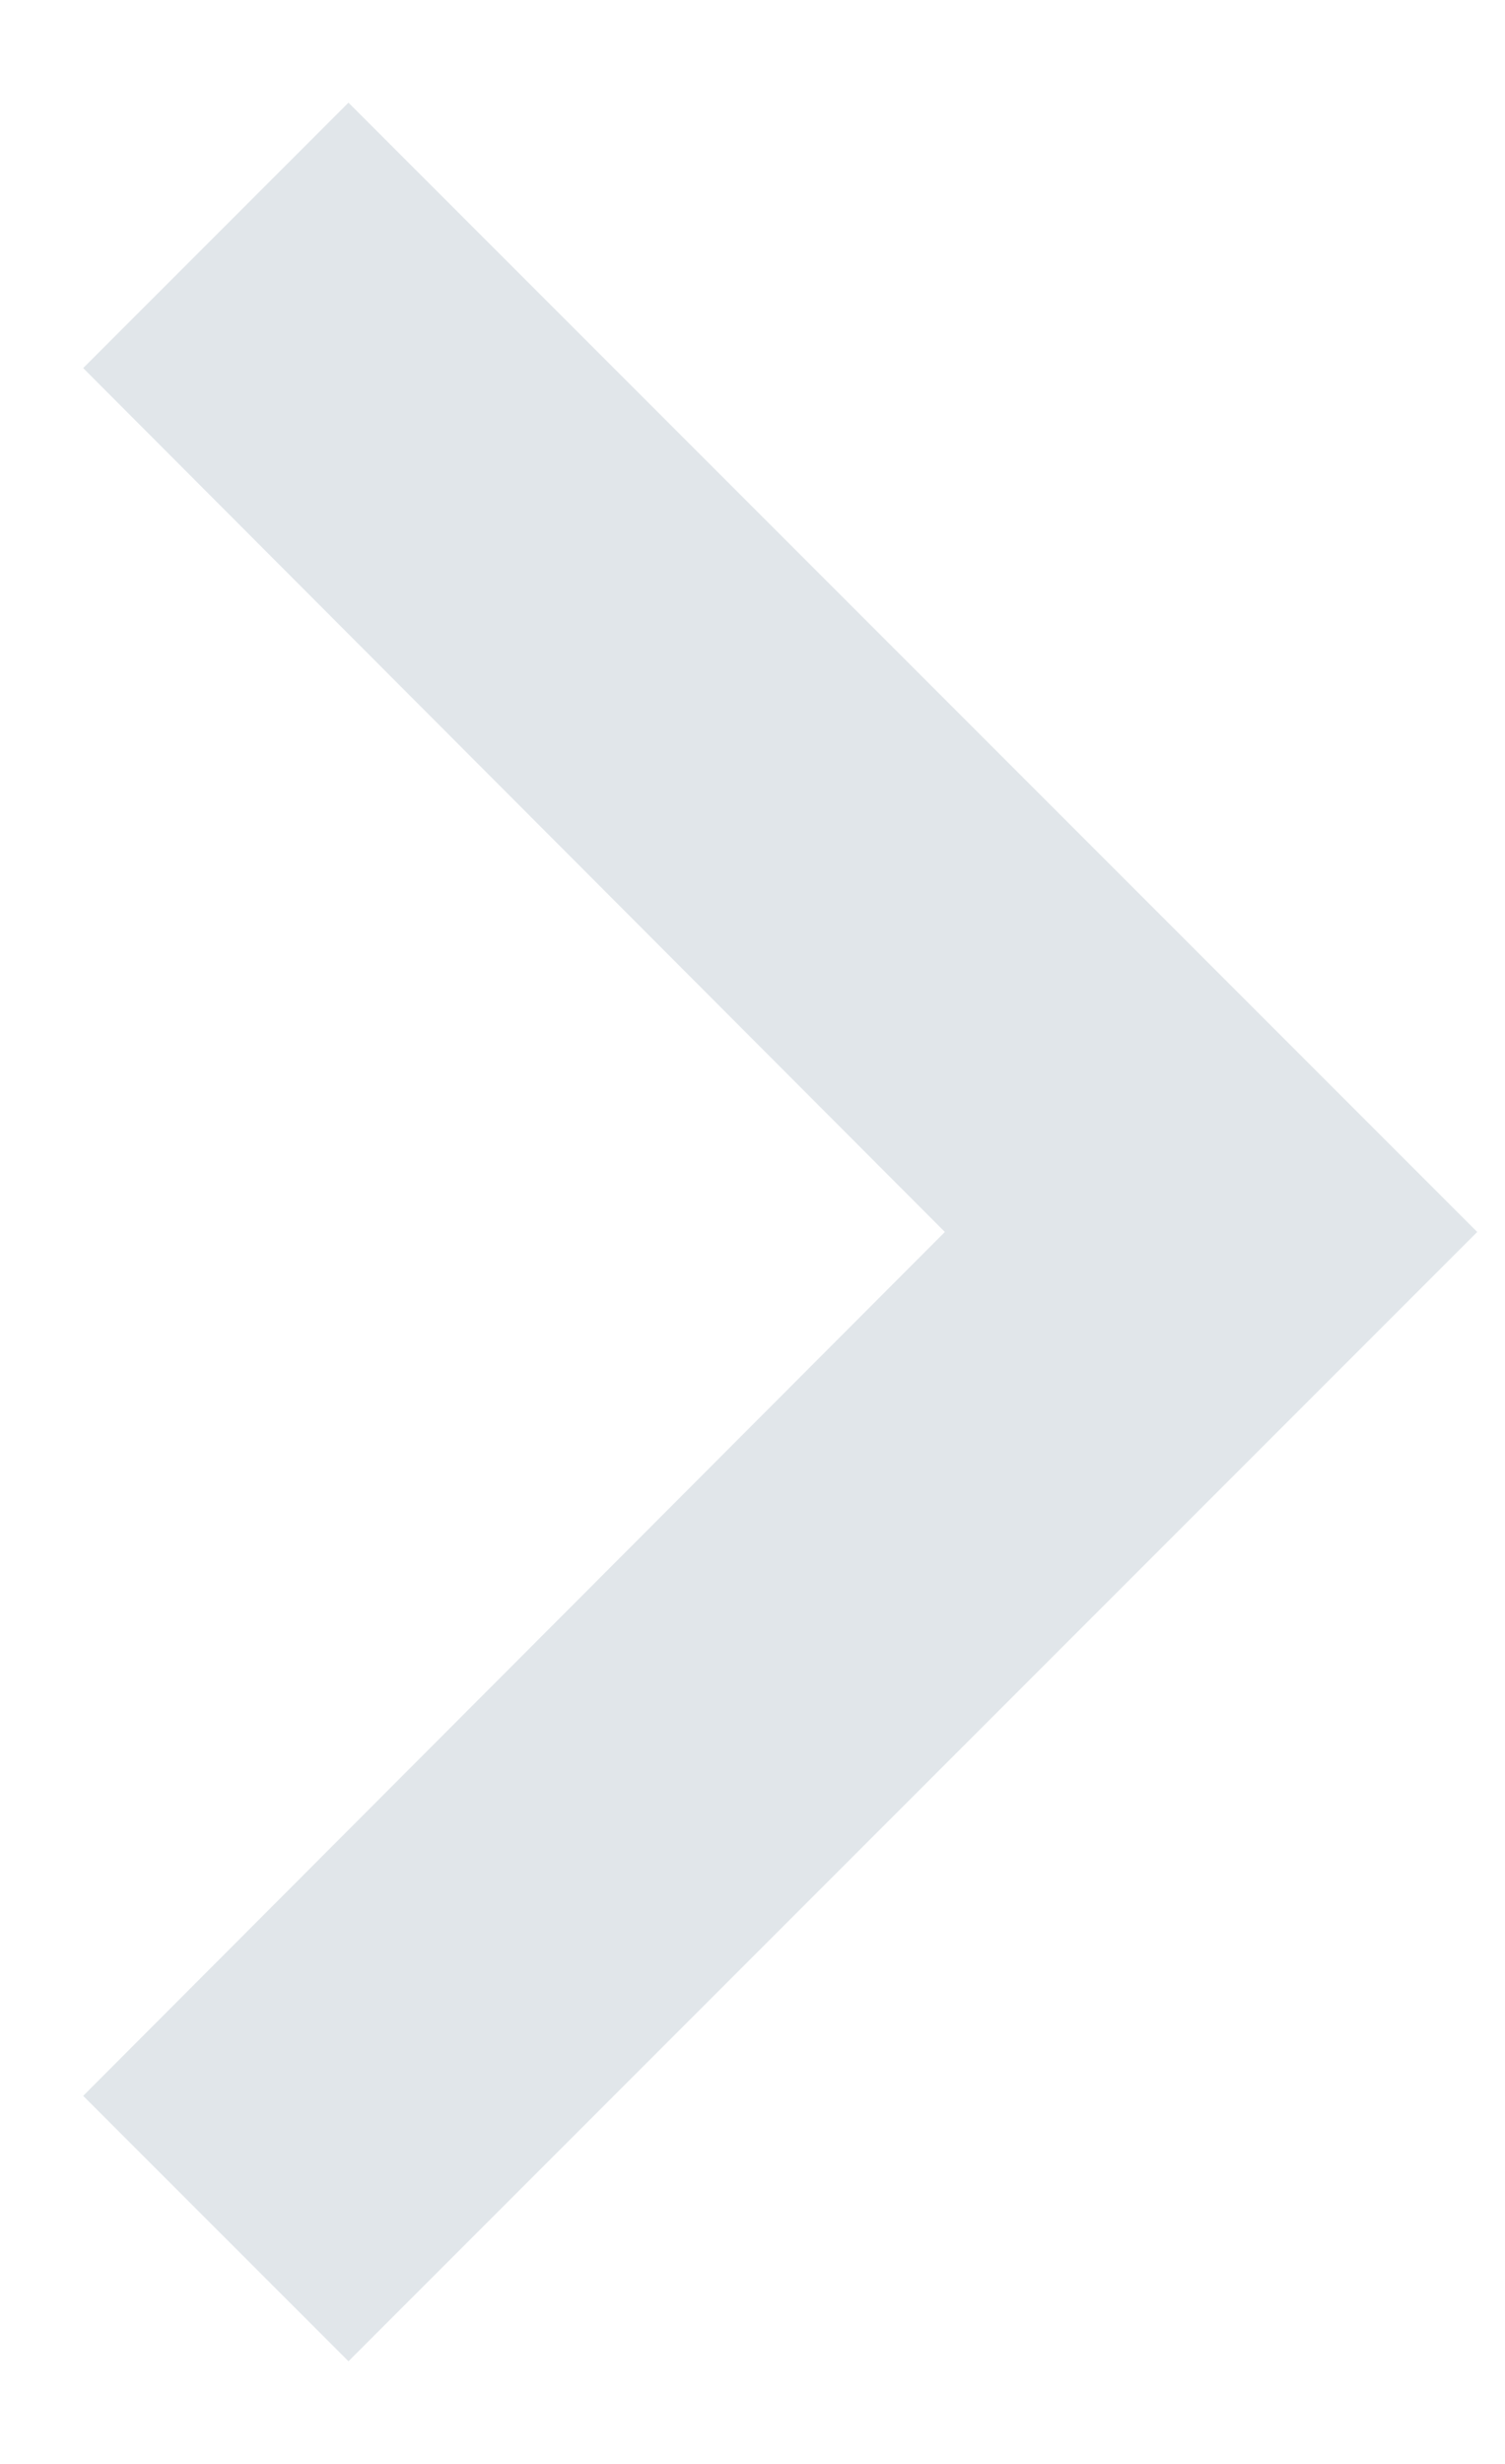 <svg width="11" height="18" viewBox="0 0 11 18" fill="none" xmlns="http://www.w3.org/2000/svg">
<path d="M0.608 2.689L6.906 9L0.608 15.311L2.547 17.25L10.797 9L2.547 0.75L0.608 2.689Z" fill="#E1E6EA"/>
</svg>
